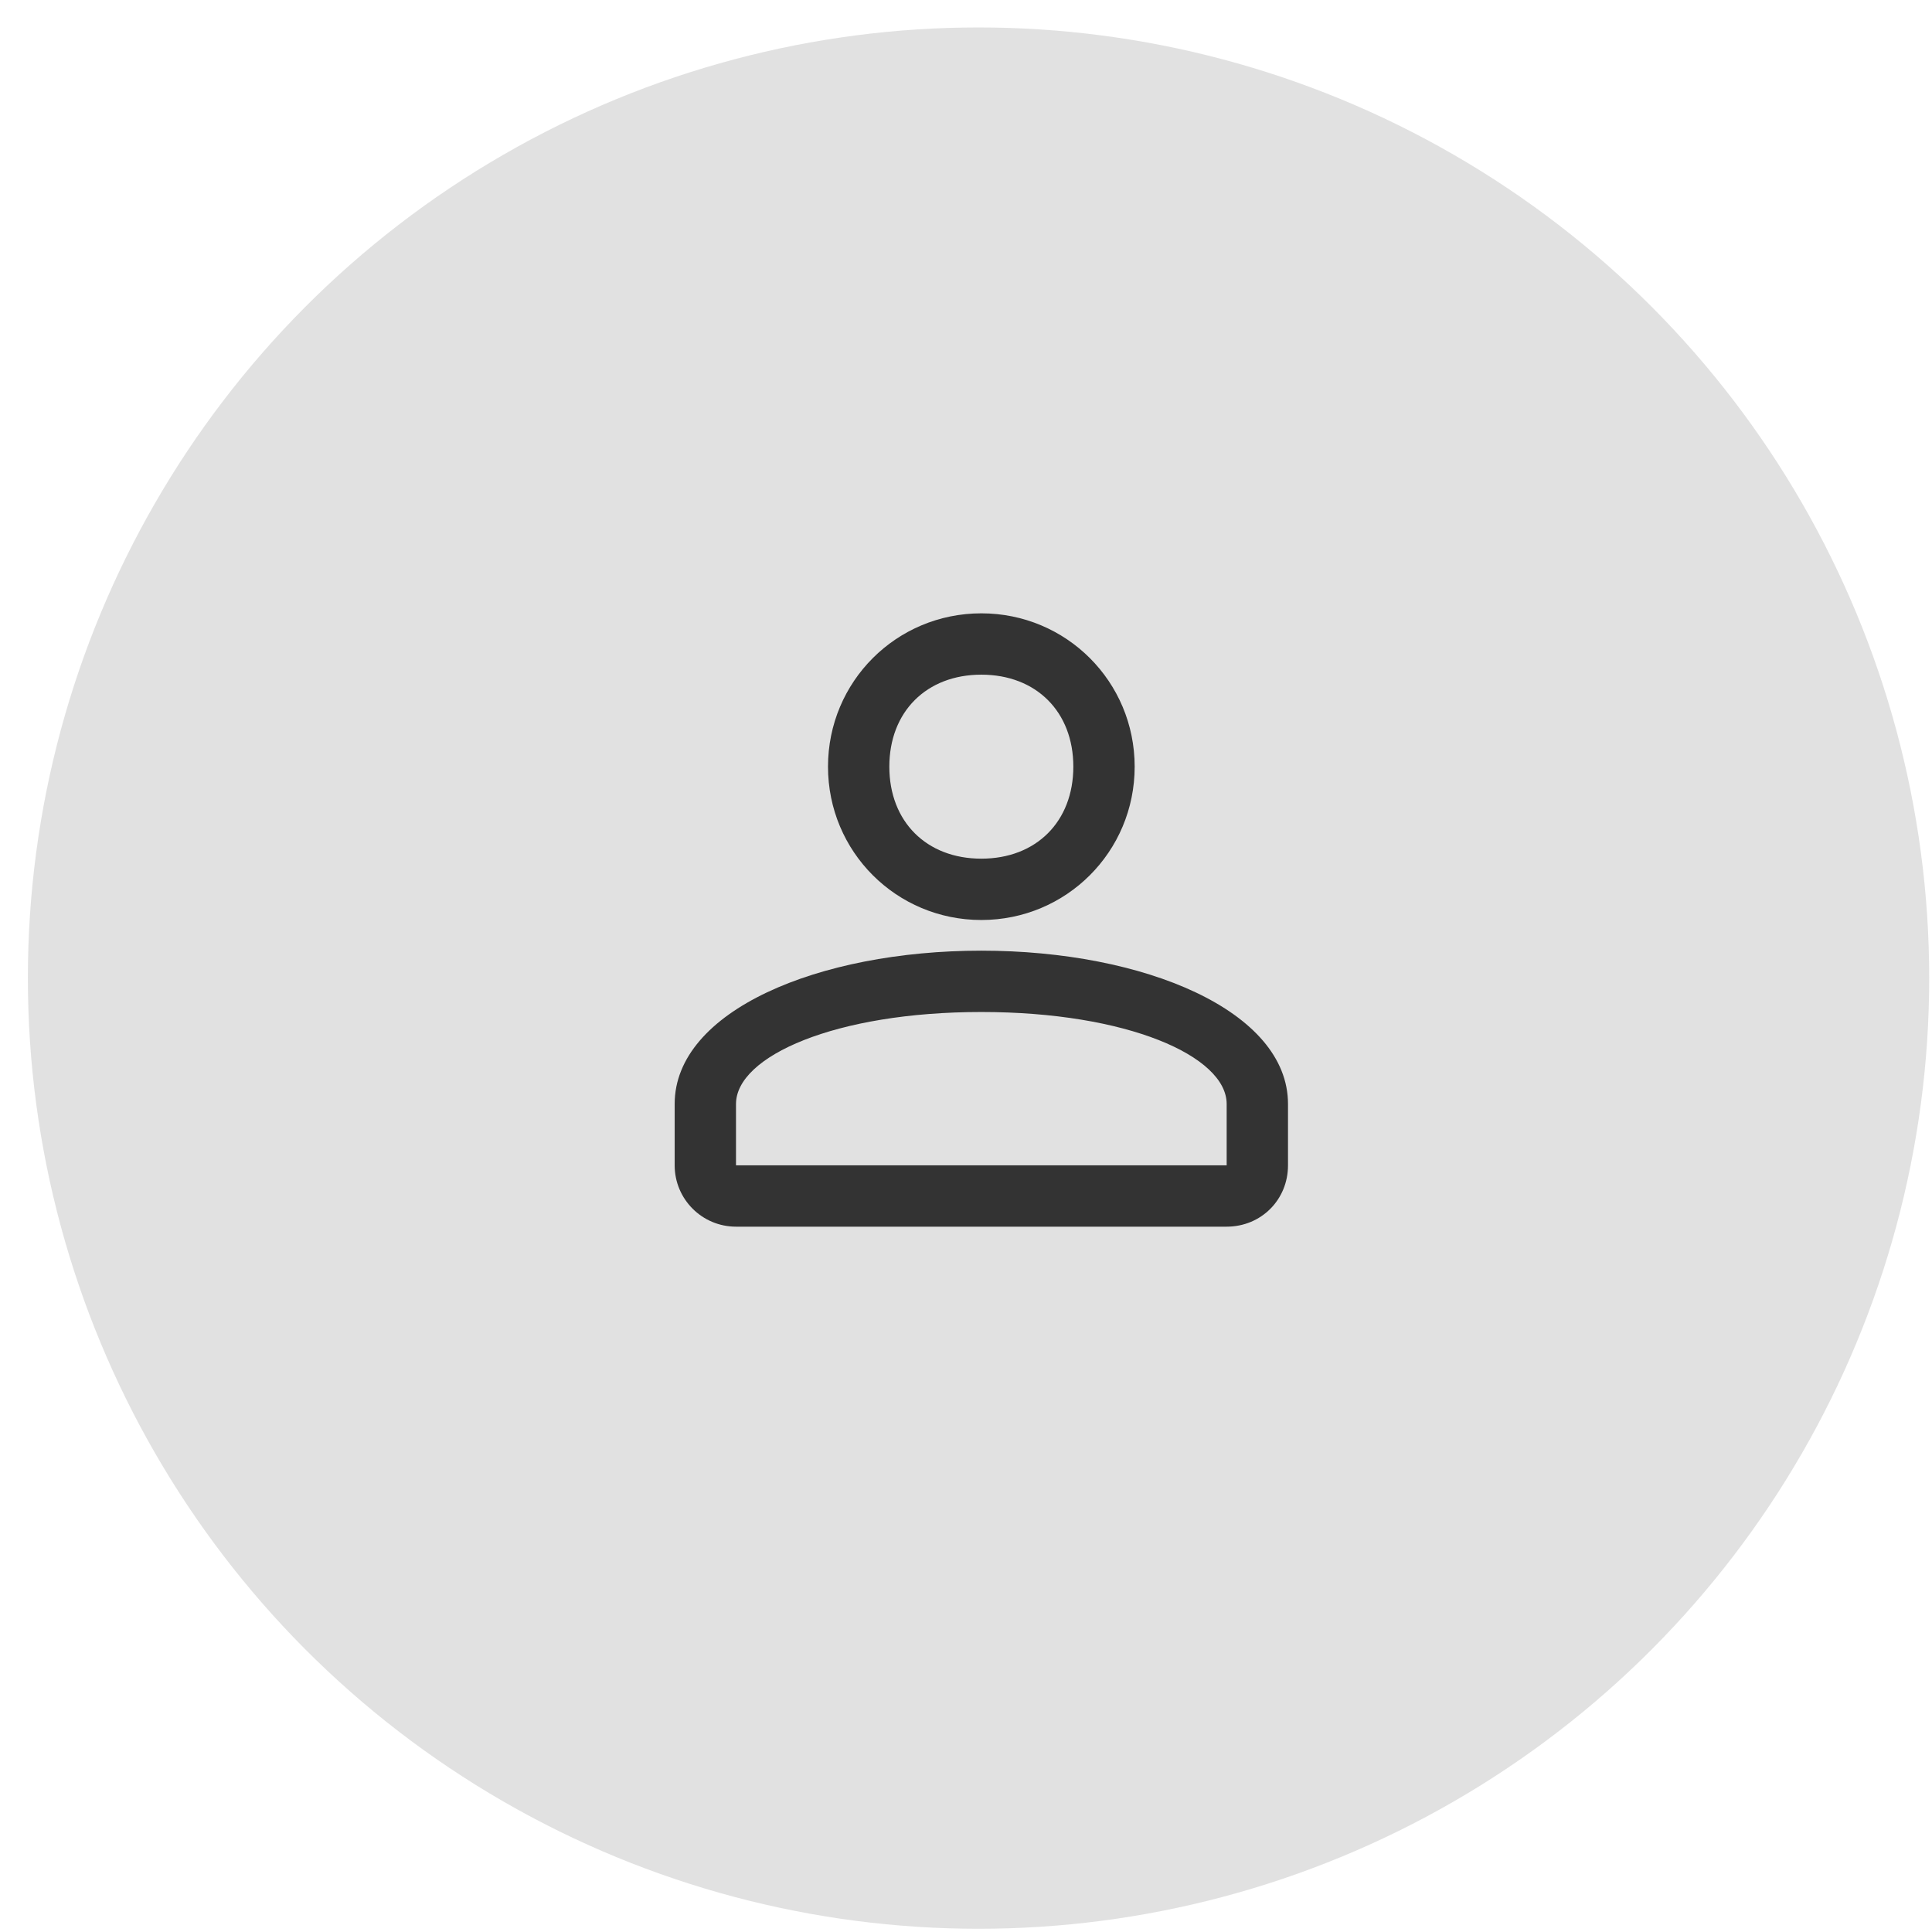 <svg width="63" height="63" viewBox="0 0 63 63" fill="none" xmlns="http://www.w3.org/2000/svg">
<circle cx="31.909" cy="31.895" r="31" fill="#C4C4C4" fill-opacity="0.5"/>
<path d="M29 25C29 23.21 30.21 22 32 22C33.789 22 35 23.21 35 25C35 26.79 33.789 28 32 28C30.21 28 29 26.79 29 25ZM27 25C27 27.772 29.228 30 32 30C34.772 30 37 27.772 37 25C37 22.228 34.772 20 32 20C29.228 20 27 22.228 27 25ZM24 36C24 34.439 27.246 33 32 33C36.754 33 40 34.439 40 36V38H24V36ZM22 36V38C22 39.105 22.895 40 24 40H40C41.123 40 42 39.123 42 38V36C42 32.965 37.316 31 32 31C26.684 31 22 32.965 22 36Z" fill="#333333"/>
</svg>

